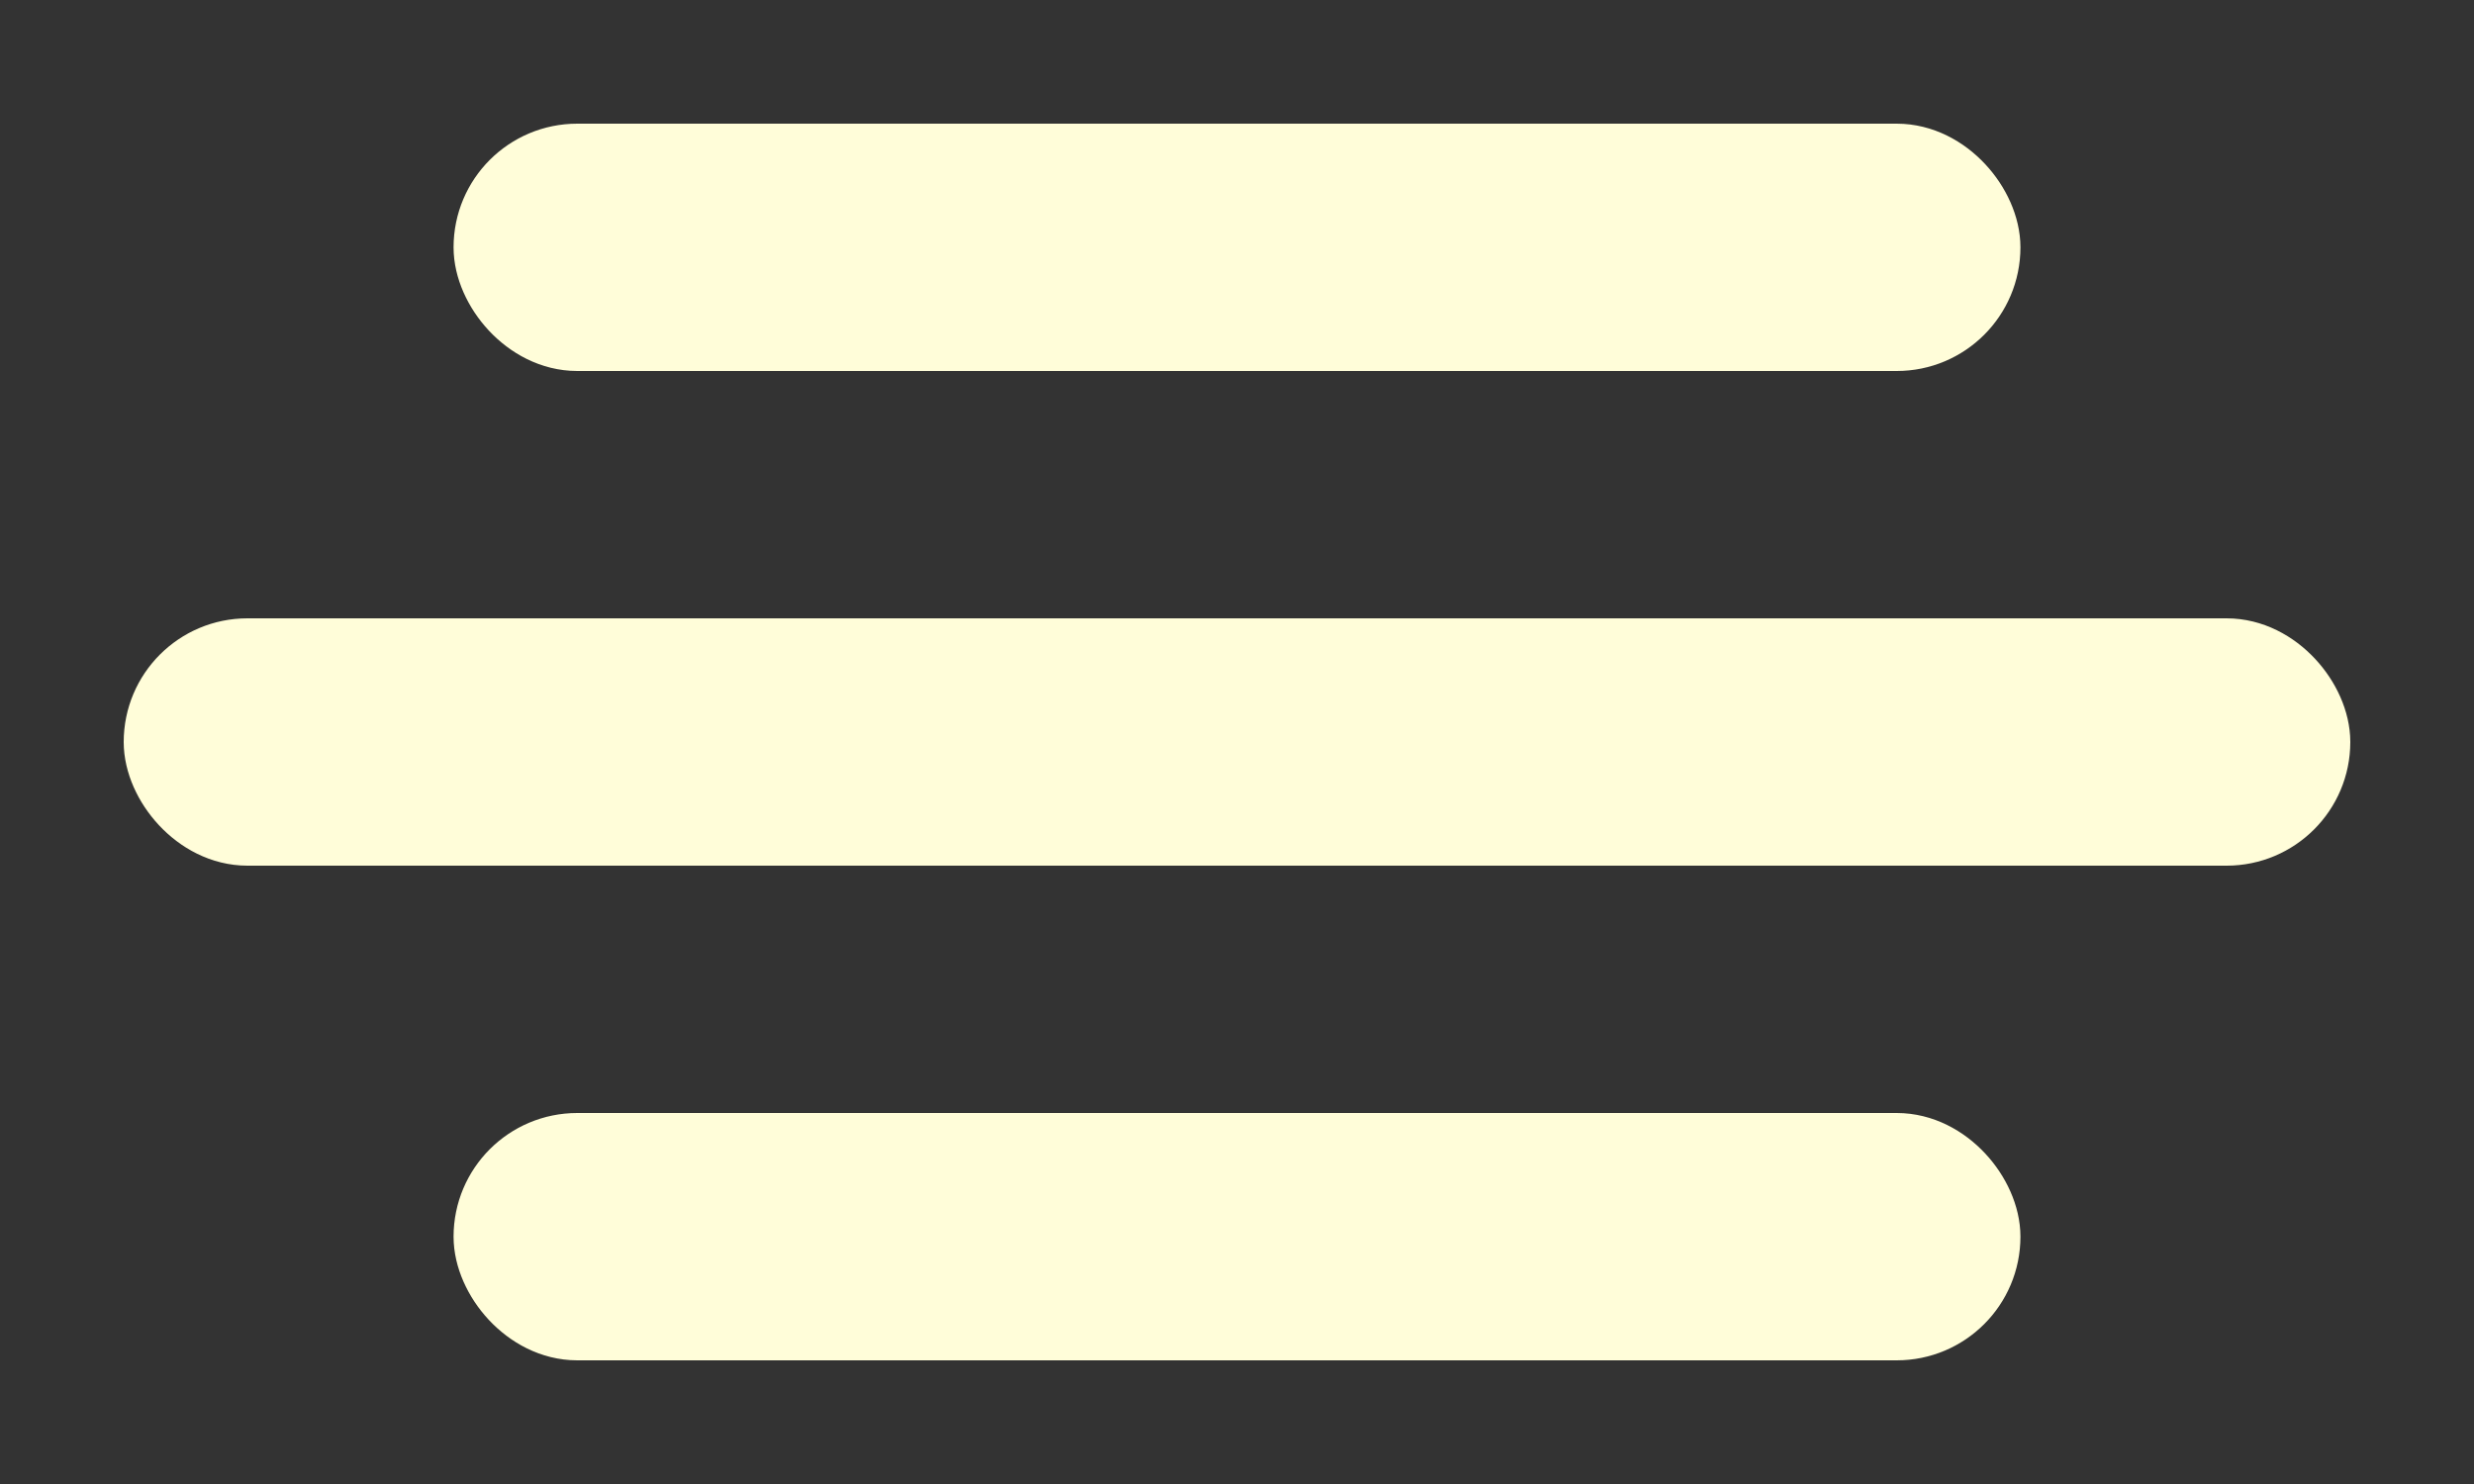 <svg width="18.75" height="11.25" viewBox="0 0 15 9" fill="none" xmlns="http://www.w3.org/2000/svg">
<rect x="0" y="0" width="15" height="9" fill="#333333" stroke="none"/>
<rect x="3" y="1" width="9" height="1" rx="0.5" fill="#FFFDD9" stroke="#FFFDD9" stroke-width="0.5"/>
<rect x="1" y="4" width="13" height="1" rx="0.5" fill="#FFFDD9" stroke="#FFFDD9" stroke-width="0.5"/>
<rect x="3" y="7" width="9" height="1" rx="0.5" fill="#FFFDD9" stroke="#FFFDD9" stroke-width="0.5"/>
</svg>